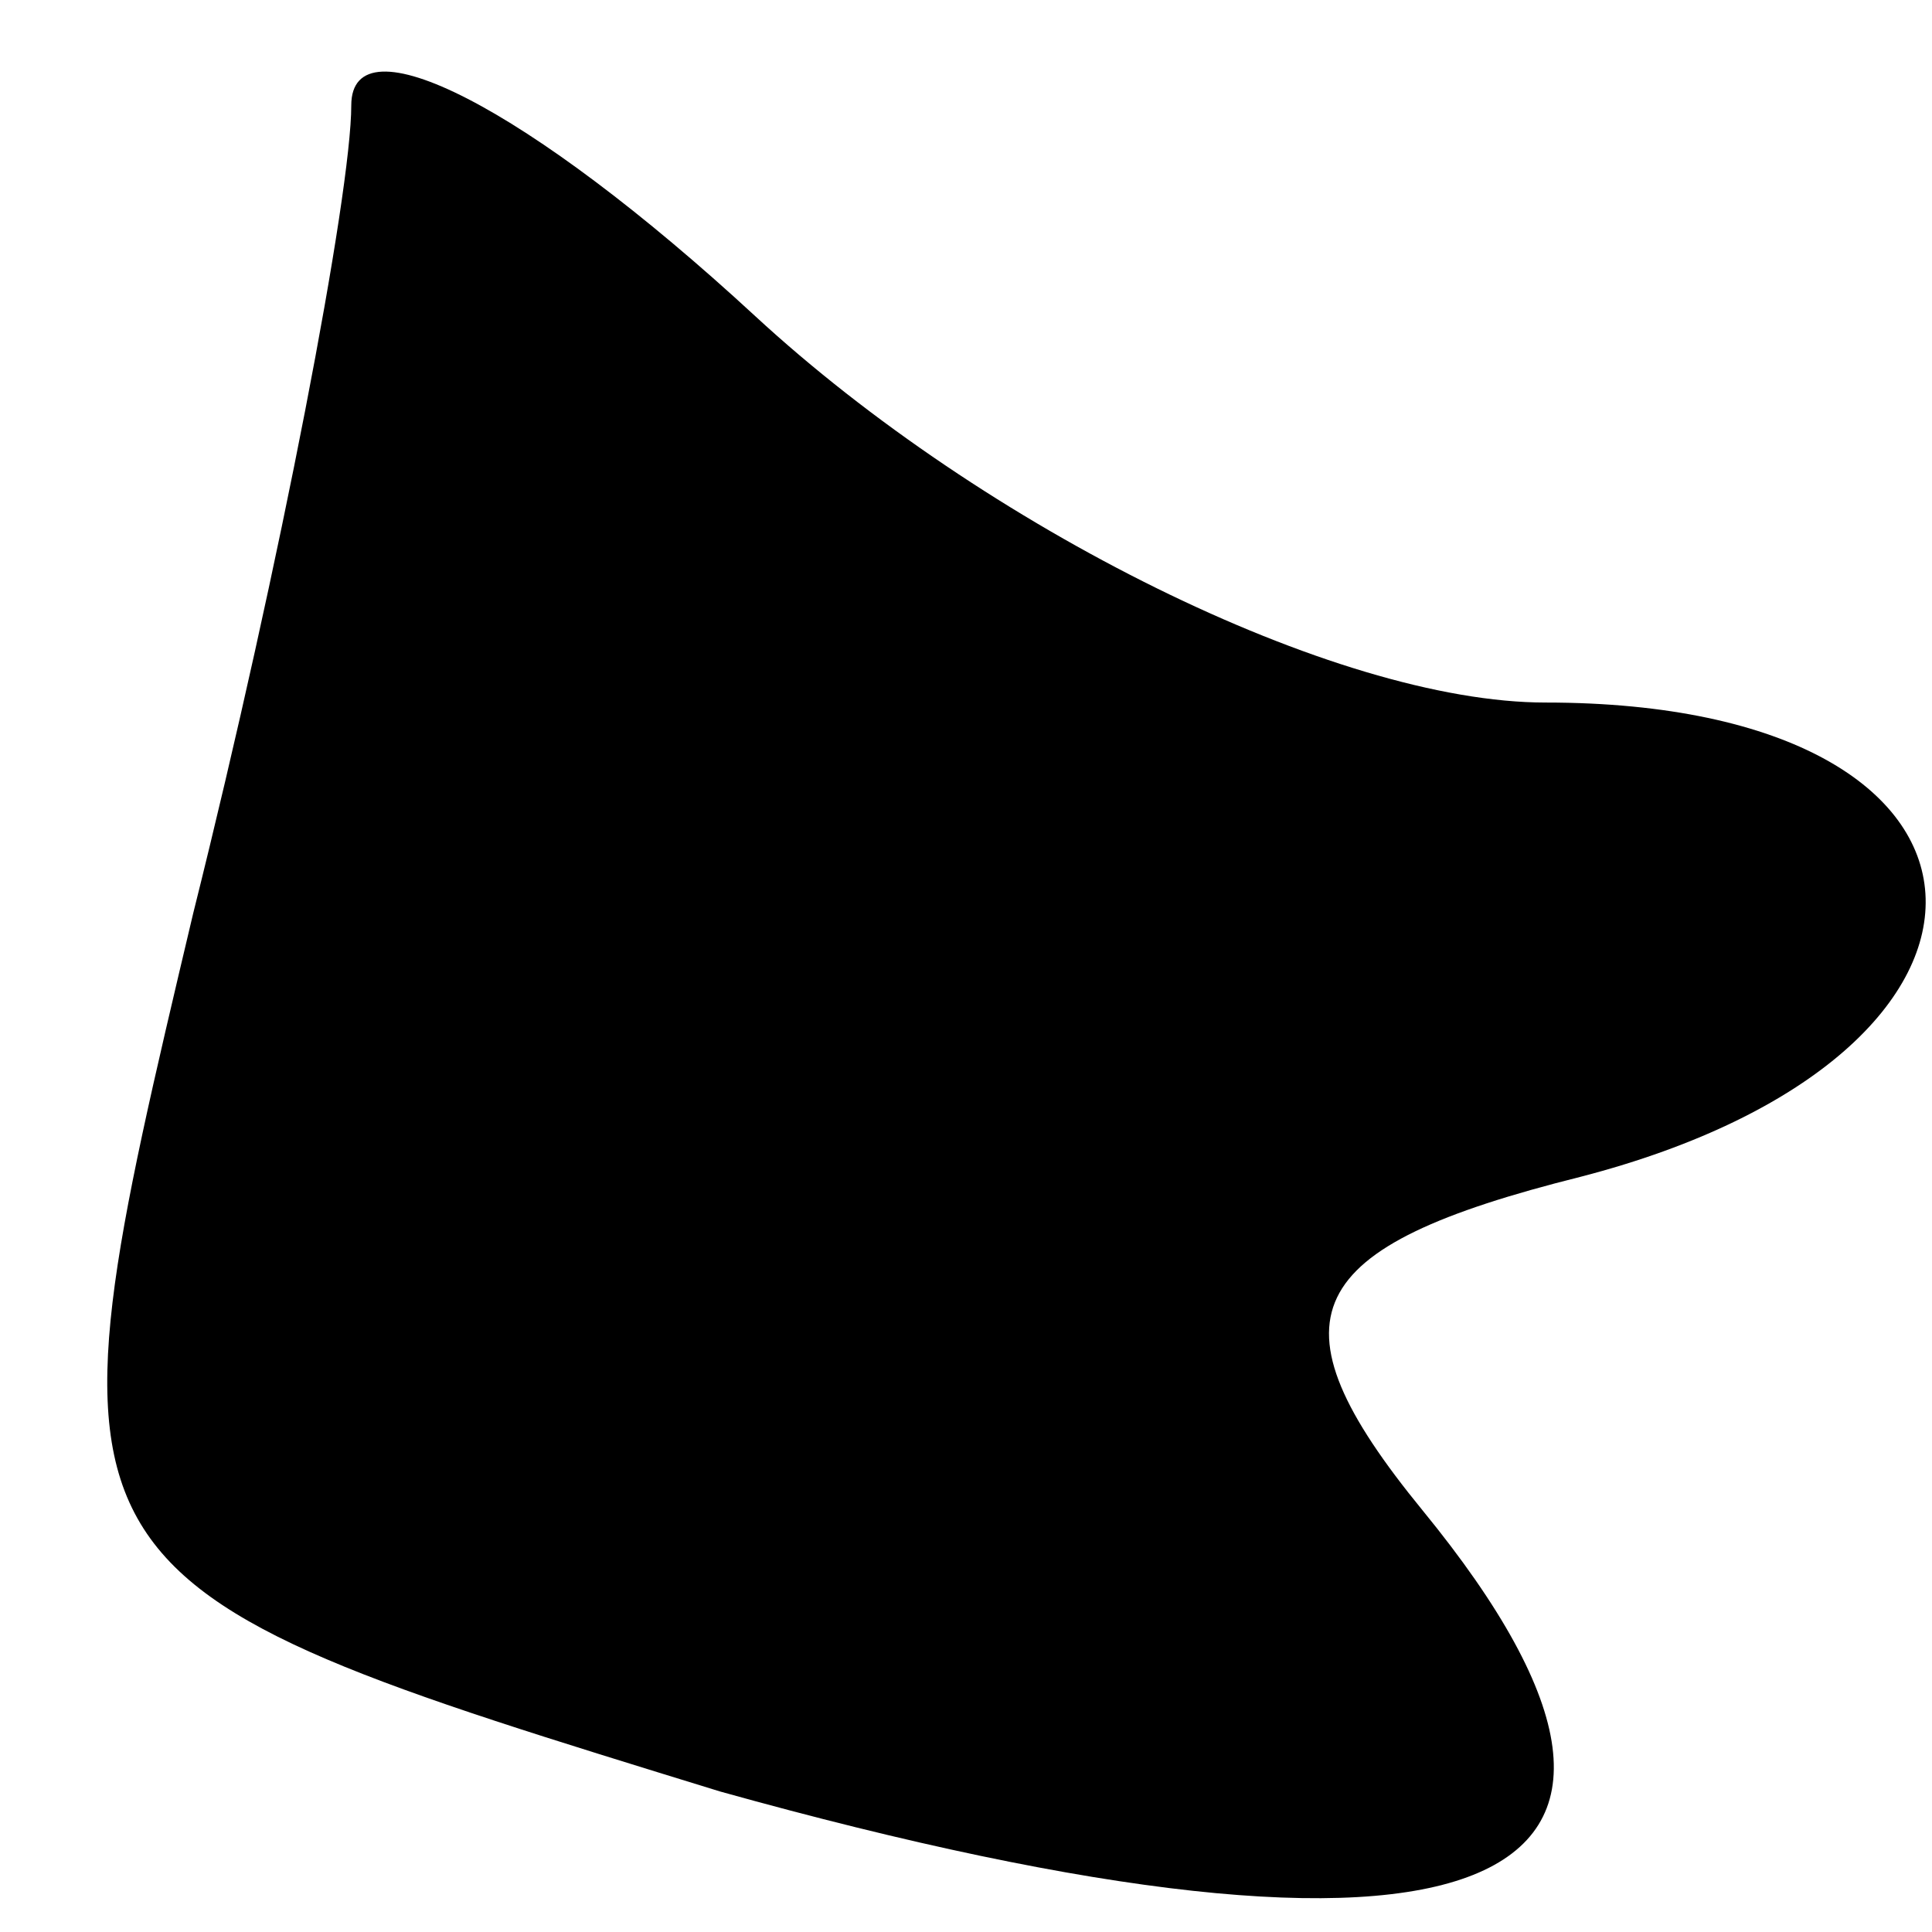 <?xml version="1.0" standalone="no"?>
<!DOCTYPE svg PUBLIC "-//W3C//DTD SVG 20010904//EN"
 "http://www.w3.org/TR/2001/REC-SVG-20010904/DTD/svg10.dtd">
<svg version="1.0" xmlns="http://www.w3.org/2000/svg"
 width="11pt" height="11pt" viewBox="0 0 11 11"
 preserveAspectRatio="xMidYMid meet">
<g transform="translate(0,11) scale(0.1,-0.1)"
fill="#000000" stroke="none">
<path fill="#000000" stroke="none" d="M20 104 c0 -5 -4 -26 -9 -46 -9 -38 -9
-38 30 -50 43 -12 58 -6 40 16 -9 11 -7 15 9 19 27 7 26 27 -2 27 -12 0 -32
10 -45 22 -13 12 -23 17 -23 12z"/>
</g>
</svg>
